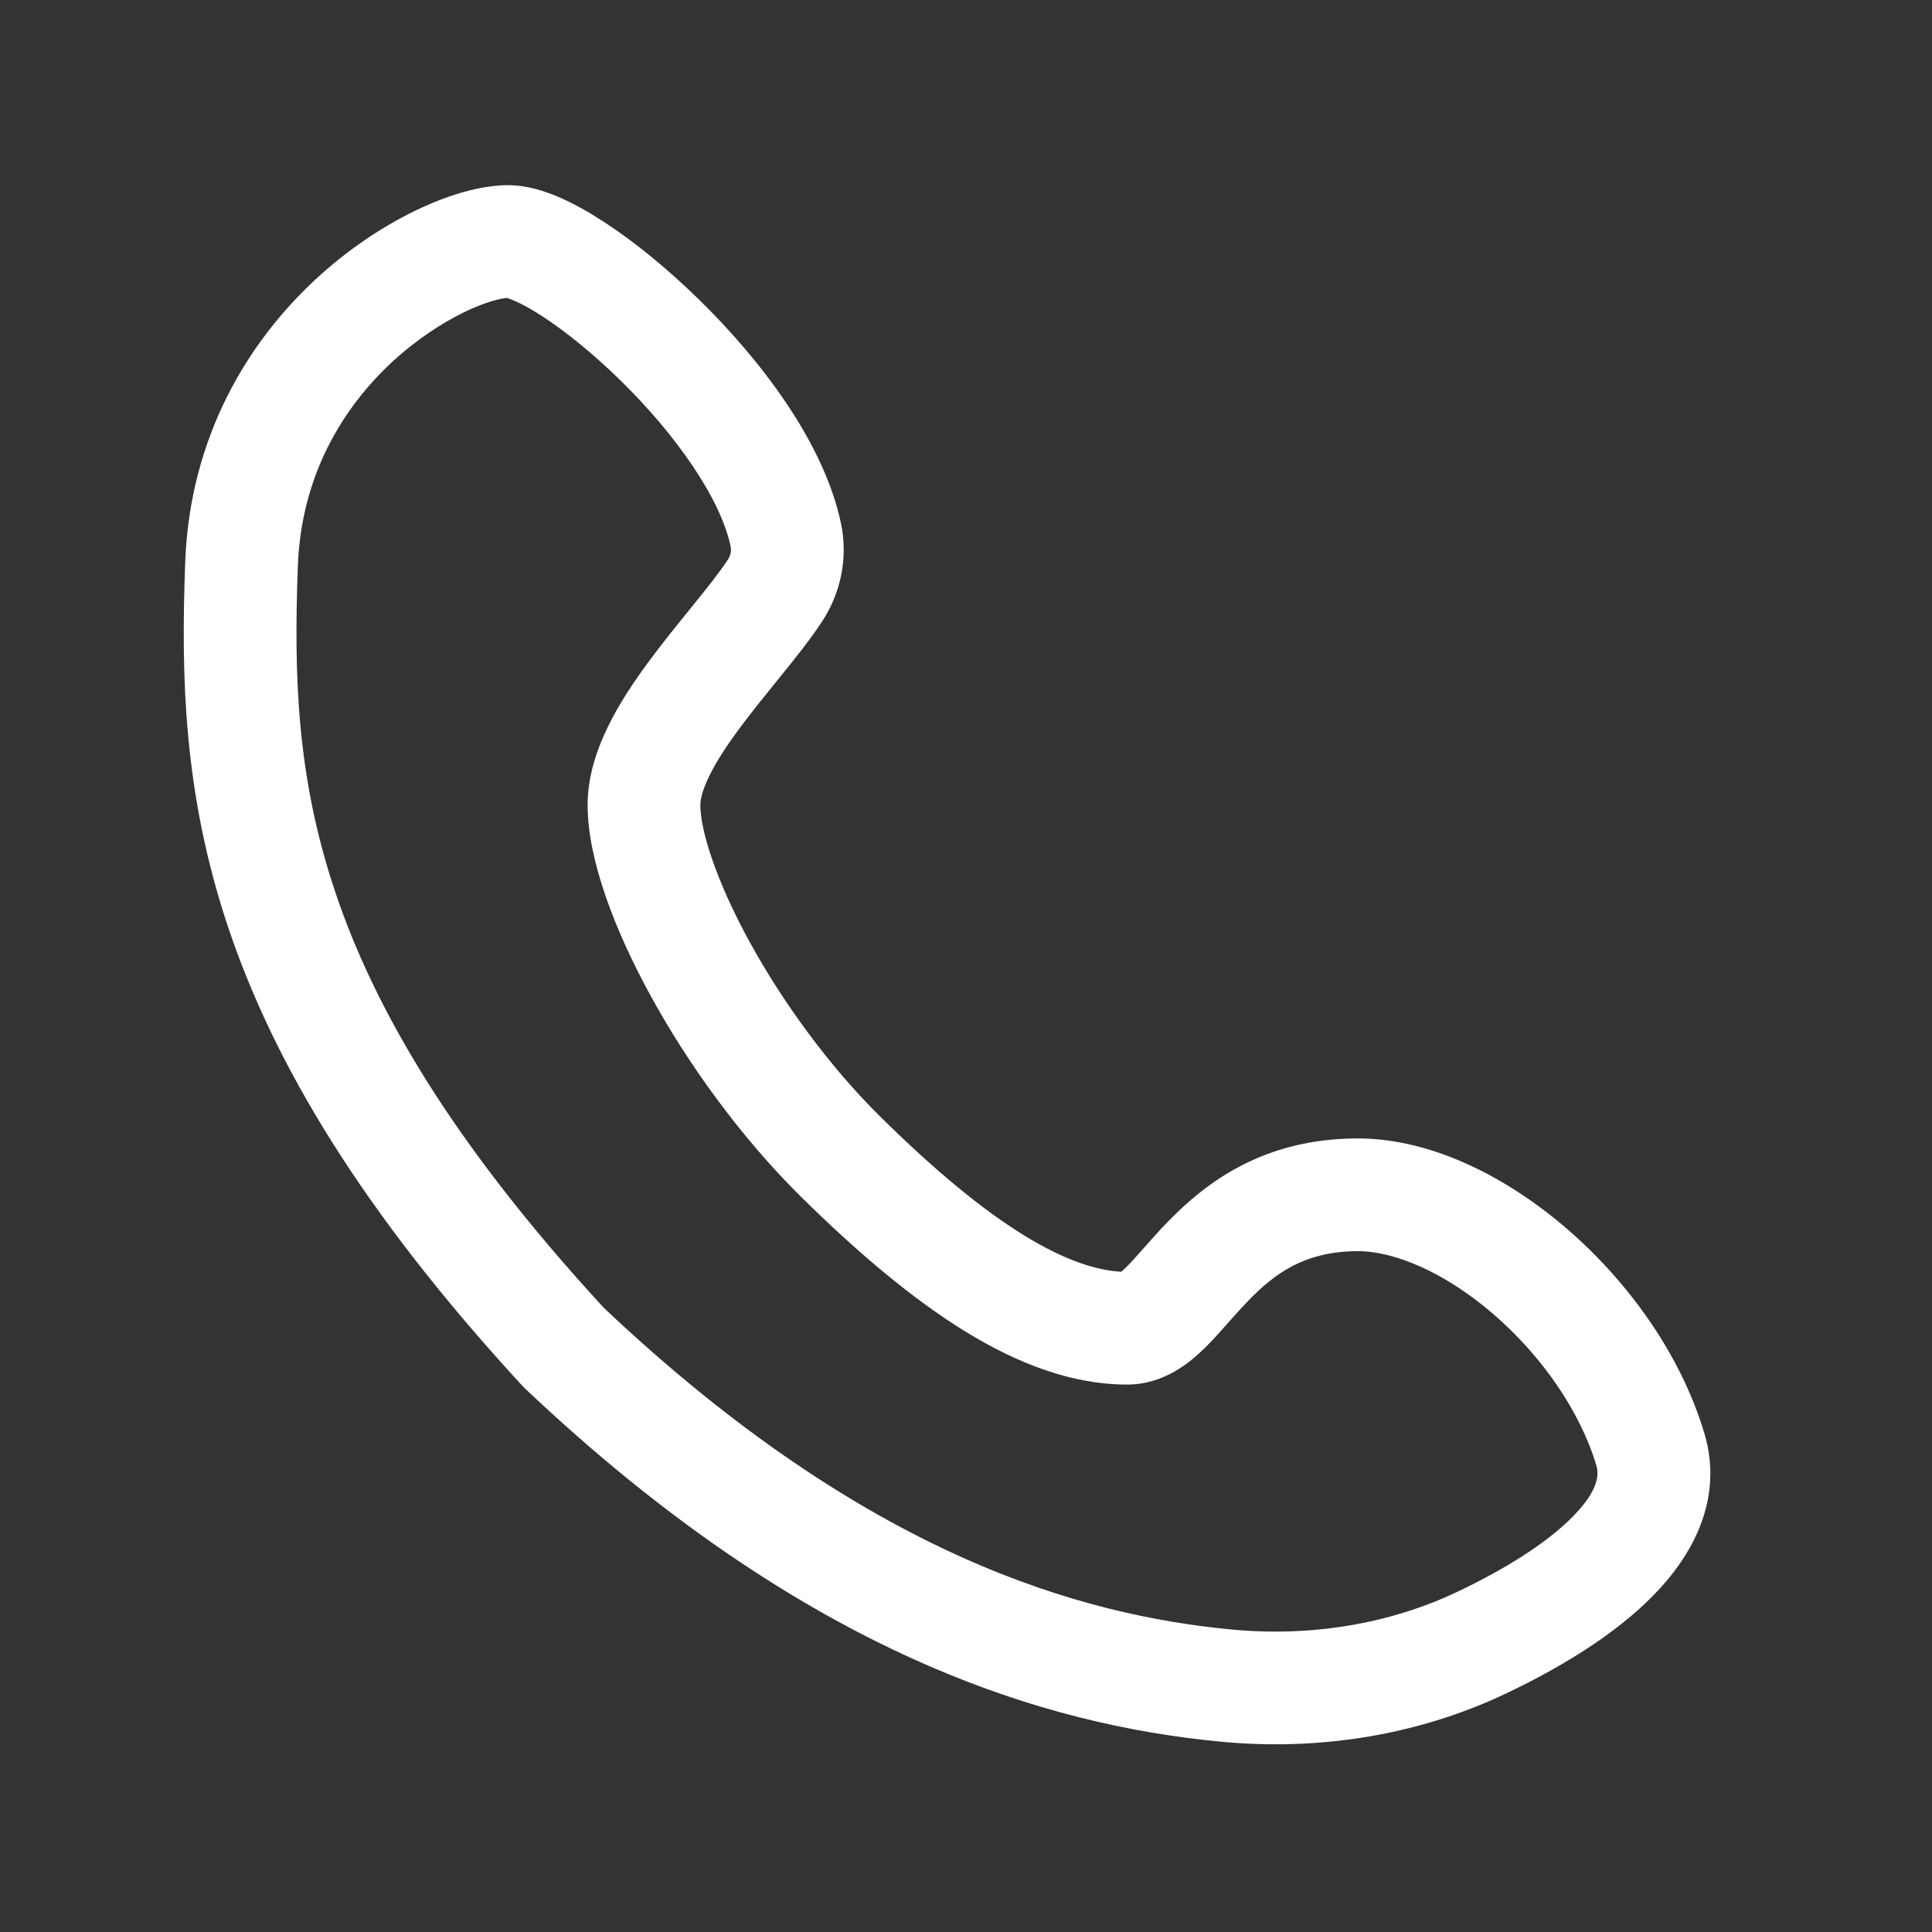 <svg width="20" height="20" viewBox="0 0 20 20" fill="none" xmlns="http://www.w3.org/2000/svg">
<rect x="0" y="0" width="20" height="20" fill="#333333" stroke="none"/>
<path fill-rule="evenodd" clip-rule="evenodd" d="M4.301 2.18C4.622 2.025 4.965 1.917 5.26 1.917C5.454 1.917 5.638 1.978 5.782 2.039C5.936 2.105 6.095 2.195 6.252 2.297C6.567 2.502 6.91 2.782 7.235 3.1C7.863 3.714 8.529 4.575 8.706 5.419C8.781 5.778 8.703 6.142 8.508 6.437C8.389 6.618 8.236 6.809 8.092 6.987C8.071 7.013 8.05 7.038 8.03 7.064C7.901 7.223 7.776 7.377 7.66 7.534C7.525 7.715 7.417 7.88 7.345 8.028C7.27 8.179 7.25 8.278 7.25 8.333C7.25 8.595 7.41 9.113 7.764 9.758C8.106 10.379 8.582 11.035 9.112 11.559C9.671 12.111 10.166 12.521 10.605 12.791C11.015 13.042 11.343 13.151 11.607 13.165C11.619 13.155 11.636 13.14 11.657 13.119C11.707 13.07 11.761 13.01 11.835 12.926L11.845 12.915C11.913 12.838 11.994 12.746 12.084 12.653C12.48 12.244 13.076 11.785 14.057 11.785C14.824 11.785 15.608 12.19 16.226 12.725C16.854 13.268 17.396 14.016 17.642 14.832C17.851 15.525 17.511 16.115 17.109 16.522C16.704 16.933 16.138 17.271 15.588 17.532C14.661 17.972 13.632 18.126 12.63 18.029C10.848 17.858 8.366 17.15 5.432 14.371C5.423 14.362 5.413 14.352 5.404 14.342C3.739 12.534 2.834 11.004 2.364 9.605C1.893 8.203 1.875 6.977 1.917 5.824C1.965 4.512 2.574 3.537 3.26 2.898C3.601 2.581 3.966 2.342 4.301 2.18ZM4.054 3.752C3.55 4.222 3.117 4.919 3.083 5.866C3.043 6.972 3.066 8.031 3.47 9.233C3.873 10.435 4.672 11.822 6.249 13.537C8.983 16.122 11.216 16.721 12.742 16.868C13.553 16.946 14.368 16.819 15.087 16.478C15.586 16.241 16.012 15.973 16.278 15.703C16.547 15.431 16.555 15.268 16.525 15.168C16.354 14.602 15.957 14.034 15.463 13.607C14.96 13.172 14.438 12.952 14.057 12.952C13.508 12.952 13.195 13.183 12.922 13.465C12.851 13.539 12.784 13.613 12.713 13.694L12.708 13.7C12.639 13.778 12.558 13.869 12.476 13.95C12.328 14.096 12.056 14.333 11.667 14.333C11.099 14.333 10.538 14.118 9.995 13.785C9.45 13.45 8.883 12.972 8.292 12.389C7.673 11.777 7.131 11.028 6.742 10.32C6.366 9.637 6.083 8.902 6.083 8.333C6.083 8.03 6.182 7.749 6.298 7.513C6.415 7.274 6.57 7.045 6.723 6.839C6.855 6.66 6.997 6.485 7.125 6.327C7.145 6.302 7.165 6.278 7.184 6.254C7.332 6.071 7.451 5.921 7.535 5.793C7.565 5.748 7.572 5.699 7.564 5.659C7.46 5.163 7.002 4.504 6.419 3.934C6.139 3.66 5.855 3.431 5.616 3.275C5.496 3.197 5.397 3.144 5.322 3.112C5.28 3.094 5.256 3.087 5.246 3.084C5.187 3.089 5.034 3.121 4.808 3.23C4.576 3.343 4.308 3.516 4.054 3.752Z" fill="white"/>
</svg>
